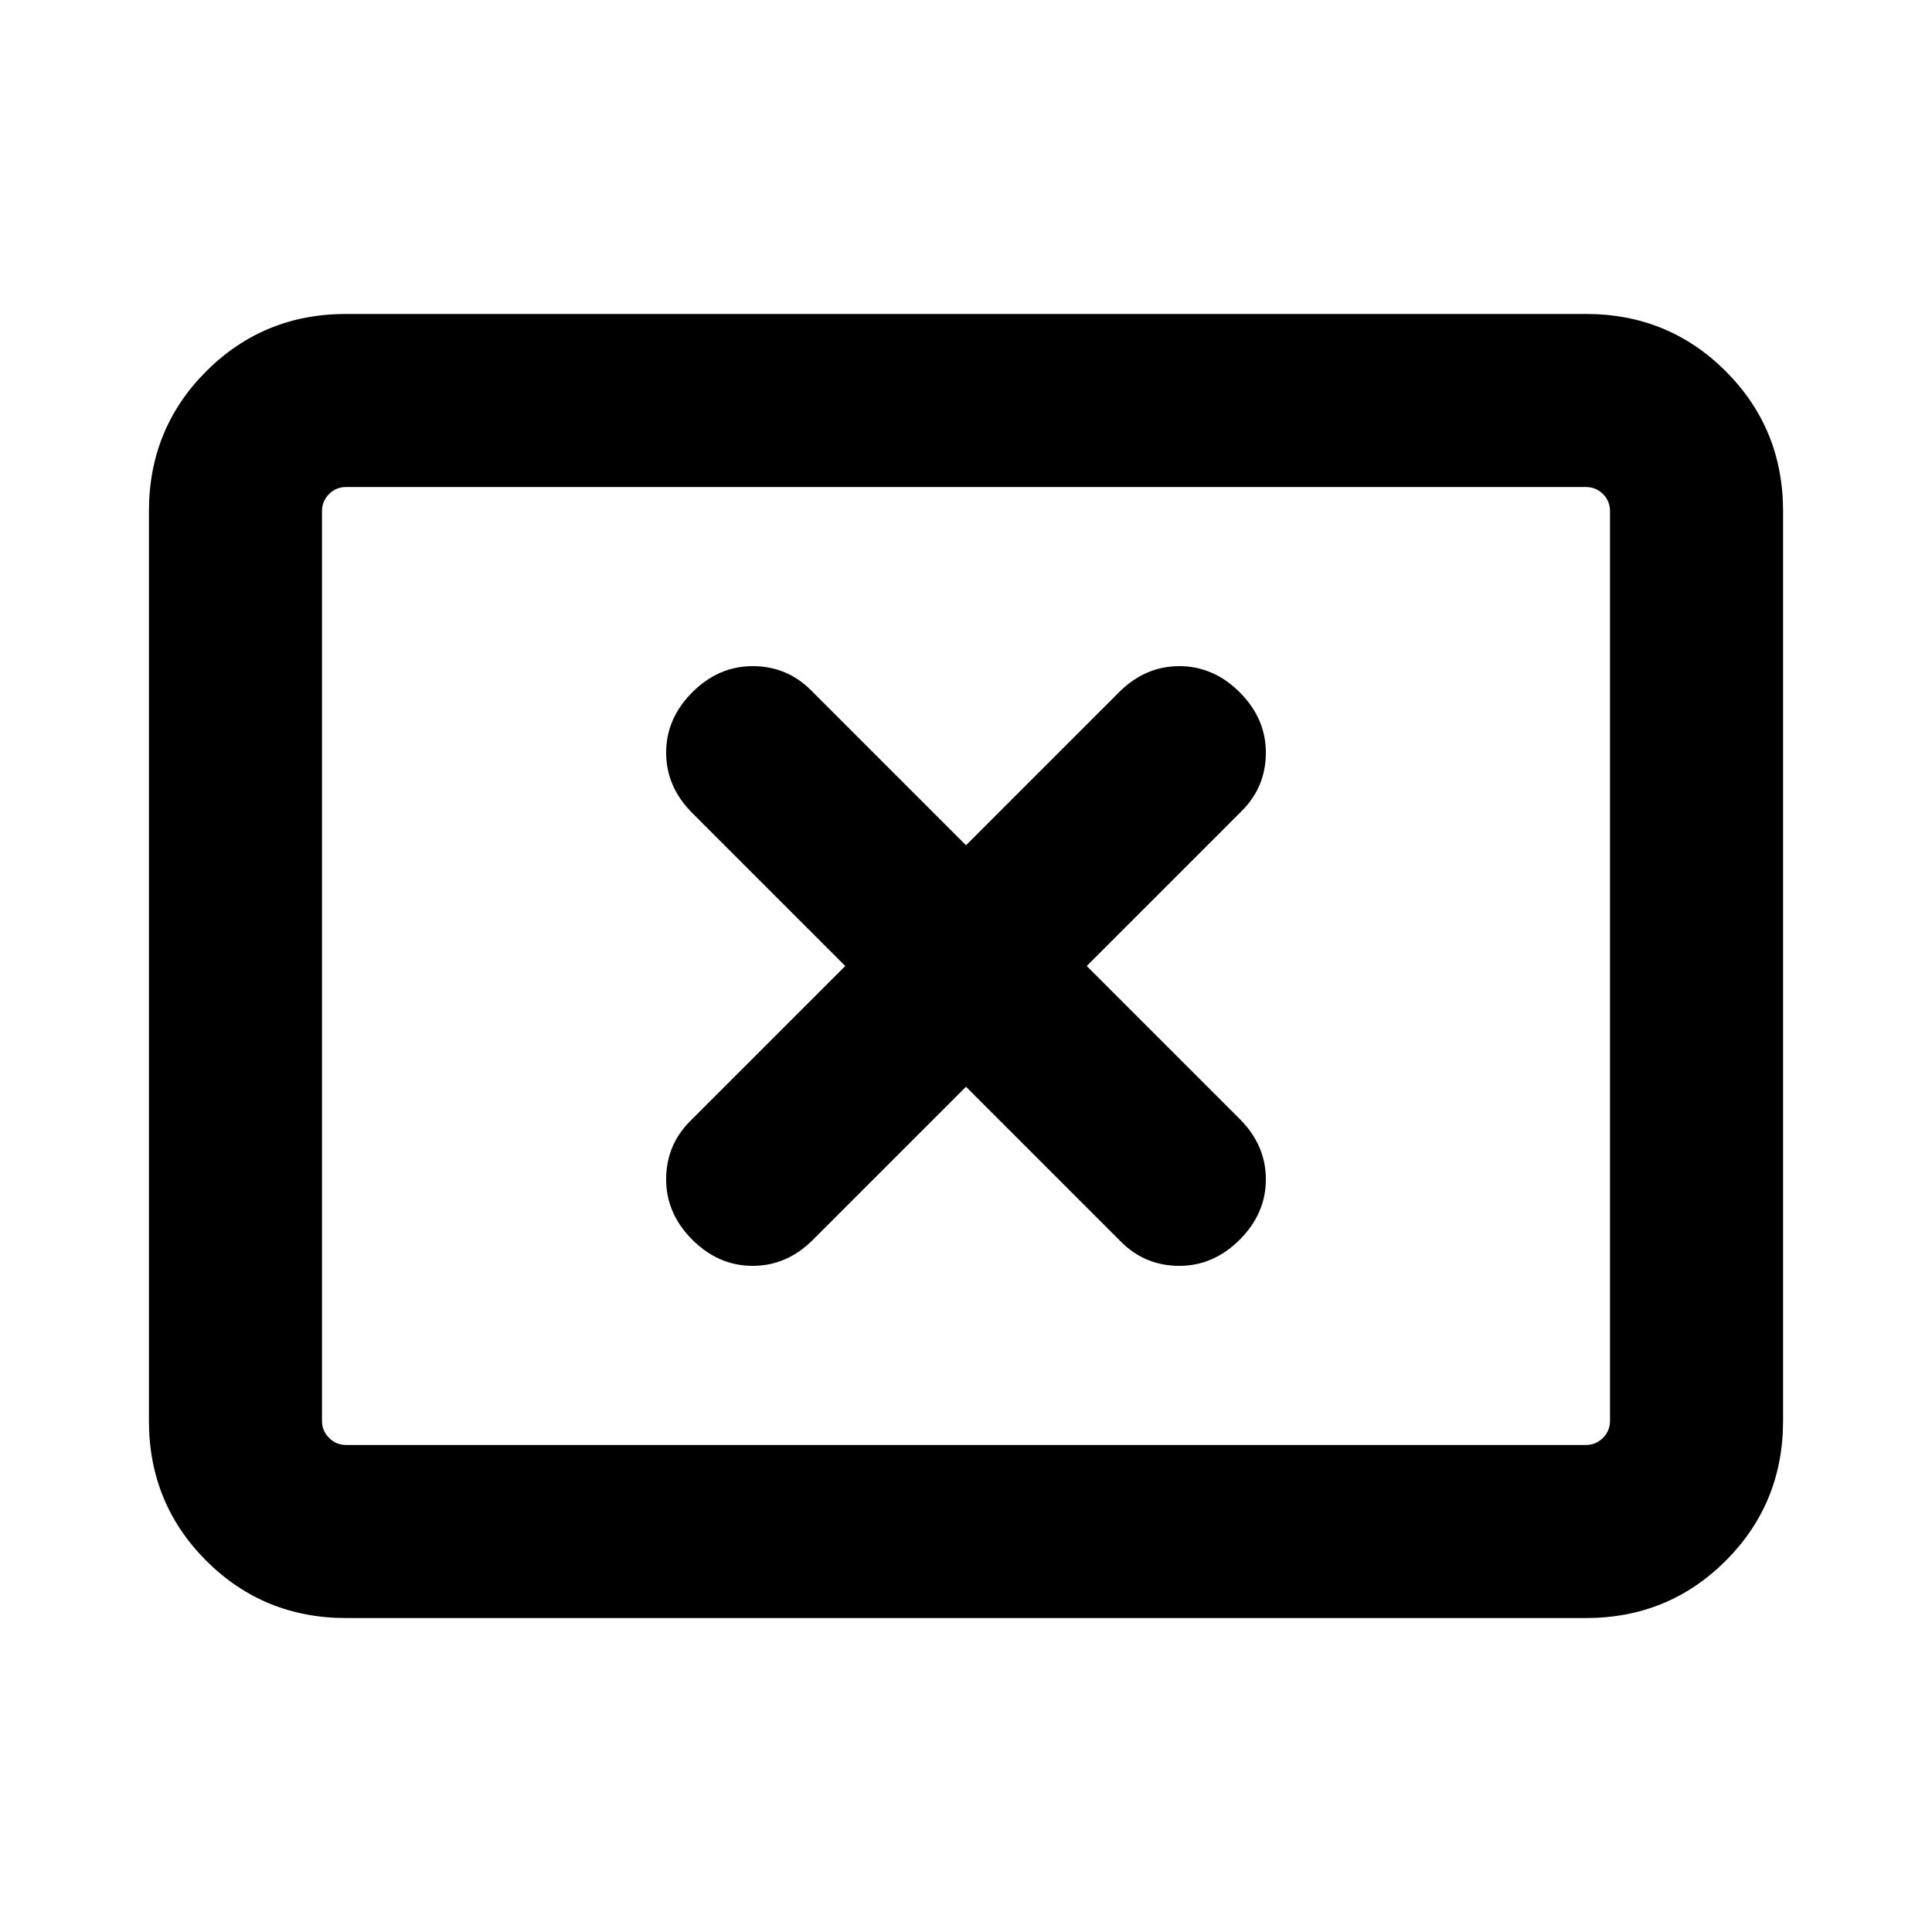 <svg xmlns="http://www.w3.org/2000/svg" height="24" width="24"><path d="M8.6 15.4Q8.925 15.725 9.35 15.725Q9.775 15.725 10.1 15.4L12 13.5L13.925 15.425Q14.225 15.725 14.65 15.725Q15.075 15.725 15.4 15.4Q15.725 15.075 15.725 14.65Q15.725 14.225 15.4 13.9L13.5 12L15.425 10.075Q15.725 9.775 15.725 9.35Q15.725 8.925 15.4 8.6Q15.075 8.275 14.65 8.275Q14.225 8.275 13.9 8.6L12 10.5L10.075 8.575Q9.775 8.275 9.35 8.275Q8.925 8.275 8.6 8.6Q8.275 8.925 8.275 9.35Q8.275 9.775 8.6 10.1L10.5 12L8.575 13.925Q8.275 14.225 8.275 14.65Q8.275 15.075 8.6 15.4ZM4.3 20.1Q3.275 20.1 2.562 19.388Q1.85 18.675 1.85 17.65V6.35Q1.85 5.325 2.562 4.612Q3.275 3.9 4.3 3.9H19.7Q20.725 3.9 21.438 4.612Q22.15 5.325 22.15 6.35V17.65Q22.15 18.675 21.438 19.388Q20.725 20.1 19.7 20.1ZM4.3 17.95Q4.175 17.95 4.088 17.862Q4 17.775 4 17.65V6.35Q4 6.225 4.088 6.137Q4.175 6.05 4.3 6.05Q4.175 6.05 4.088 6.137Q4 6.225 4 6.35V17.65Q4 17.775 4.088 17.862Q4.175 17.95 4.3 17.95ZM4.3 17.95H19.7Q19.825 17.95 19.913 17.862Q20 17.775 20 17.65V6.35Q20 6.225 19.913 6.137Q19.825 6.05 19.7 6.05H4.3Q4.175 6.05 4.088 6.137Q4 6.225 4 6.35V17.65Q4 17.775 4.088 17.862Q4.175 17.95 4.3 17.95Z"/></svg>